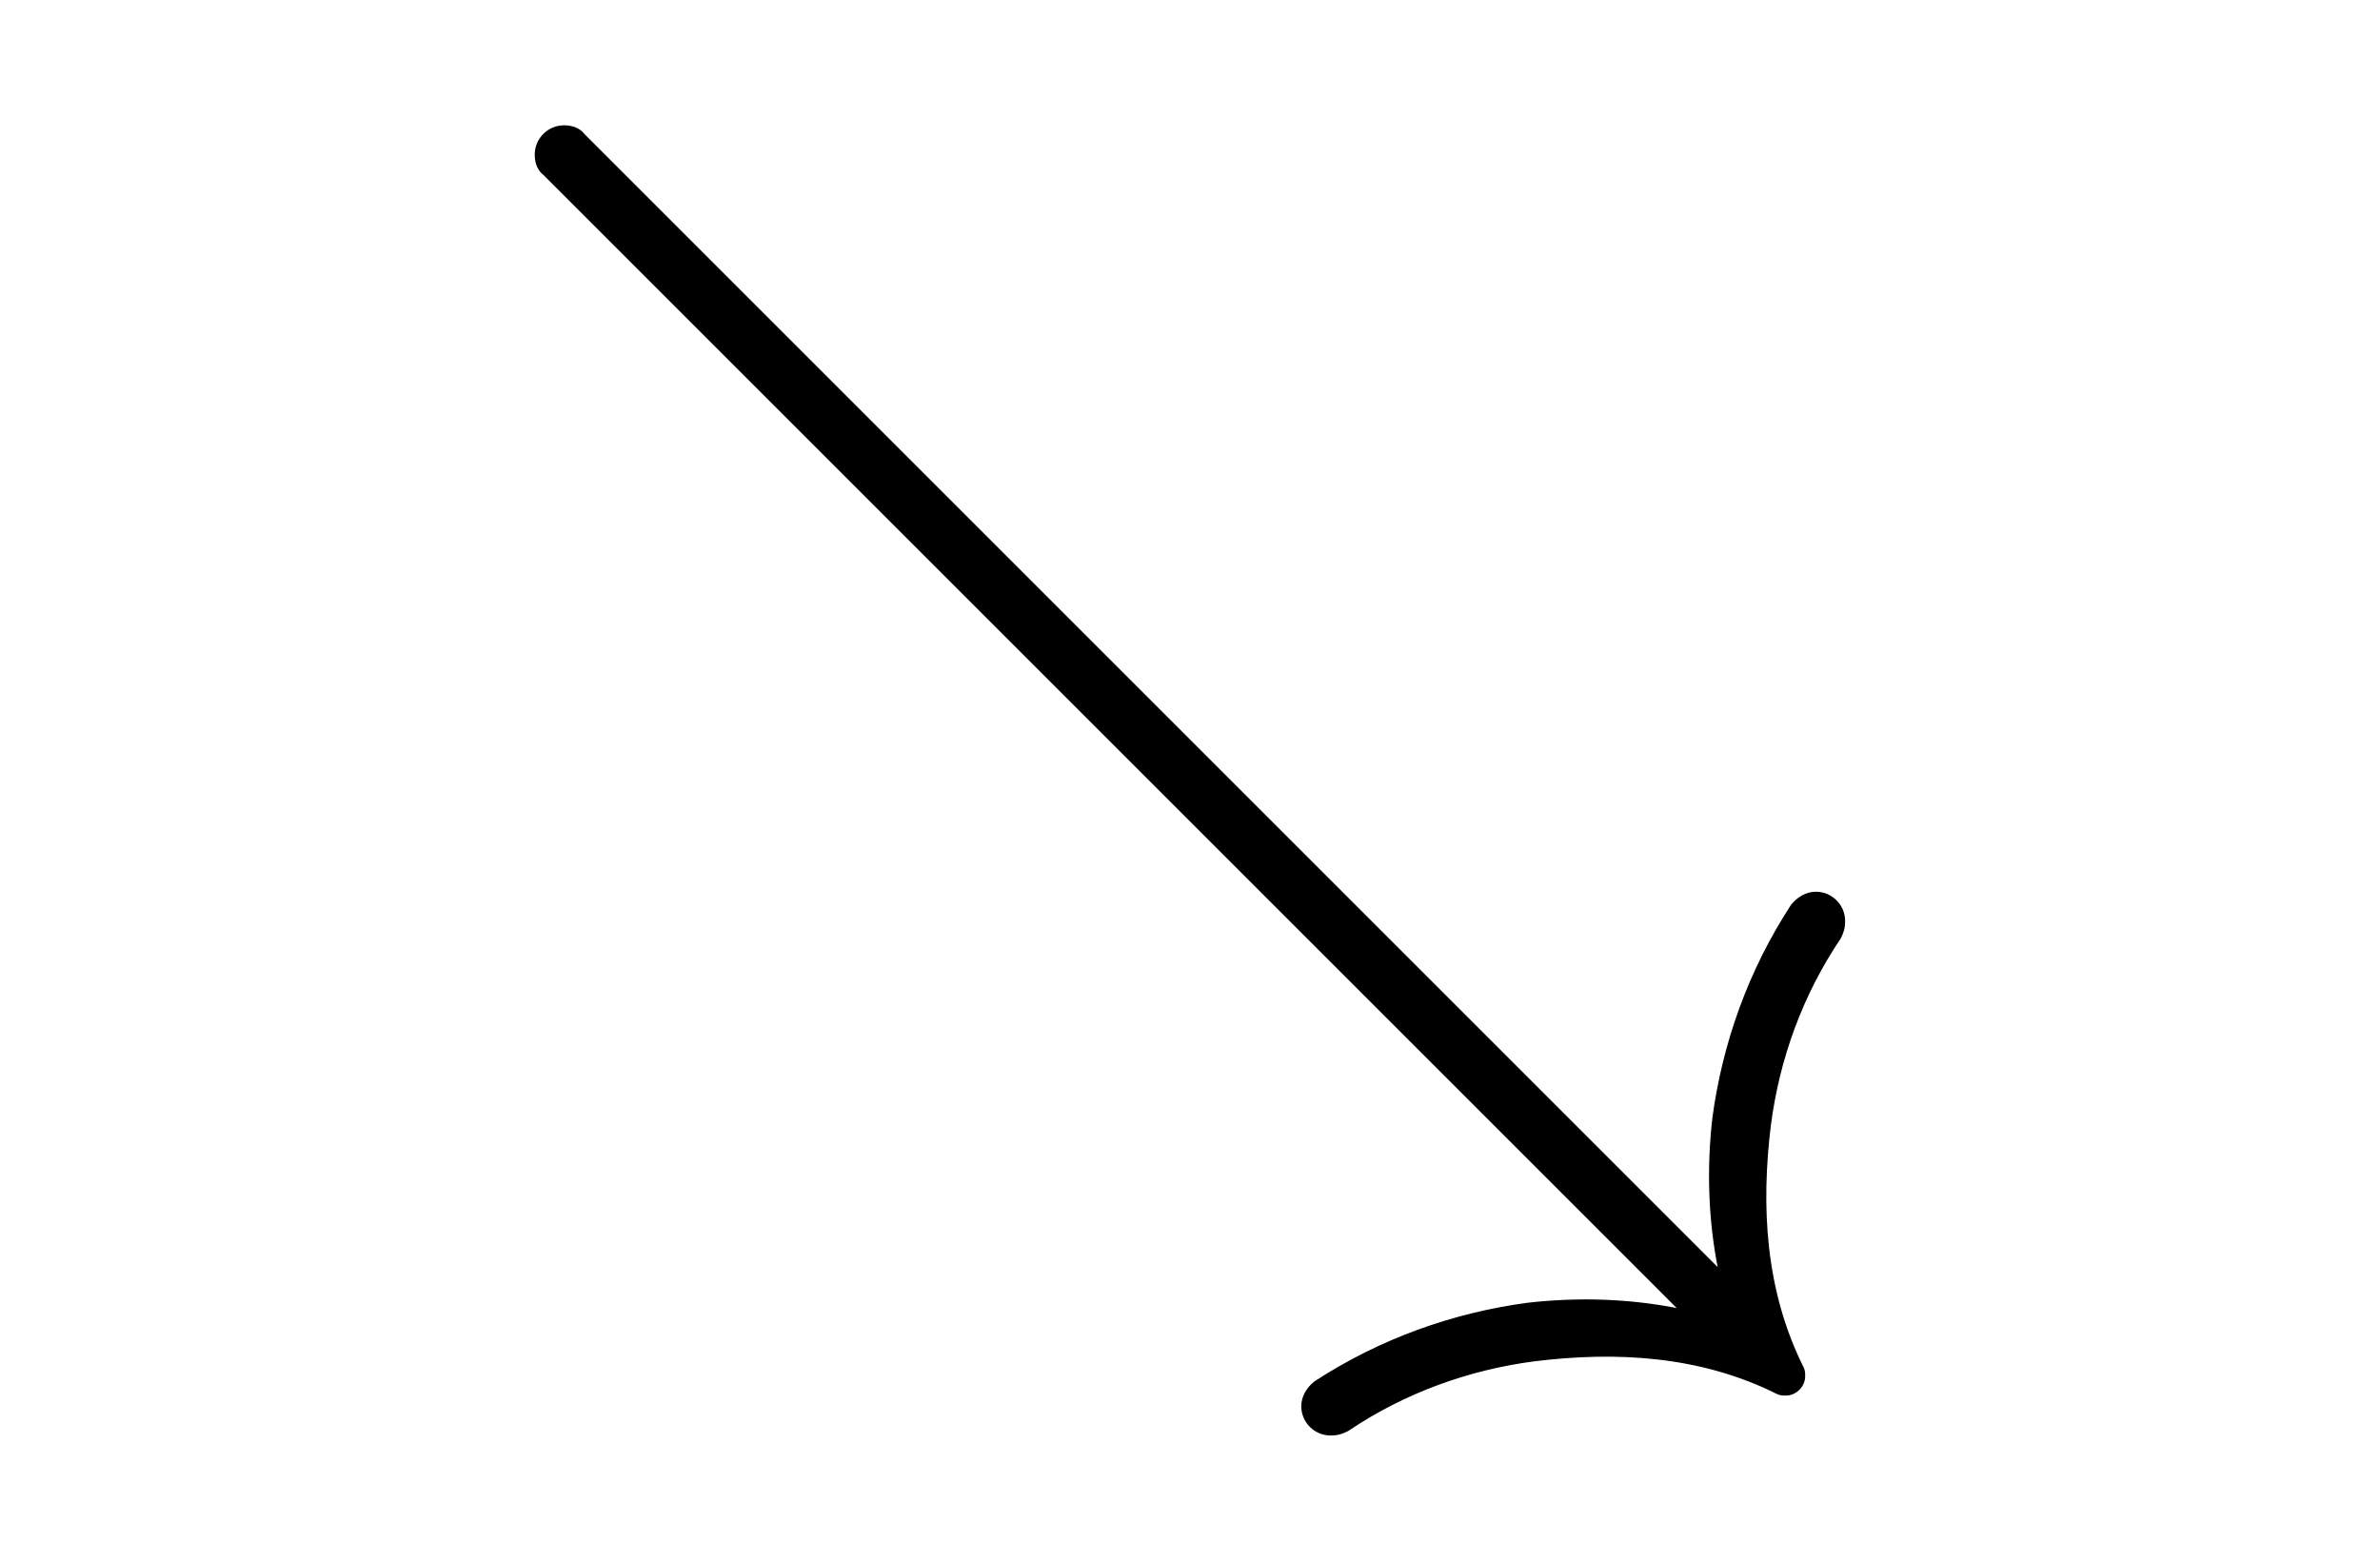 <svg xmlns:xlink="http://www.w3.org/1999/xlink" width="3.872ex" height="2.509ex" style="vertical-align: -0.671ex;" viewBox="0 -791.3 1667.1 1080.4" role="img" focusable="false" xmlns="http://www.w3.org/2000/svg" aria-labelledby="MathJax-SVG-1-Title">
<defs aria-hidden="true">
<path stroke-width="1" id="E1-LATINMODERNMAIN-2198" d="M959 146c0 -5 -1 -8 -3 -12c-27 -40 -43 -85 -49 -131c-7 -57 -4 -116 23 -170c1 -2 1 -4 1 -6c0 -7 -6 -13 -13 -13c-2 0 -4 0 -6 1c-54 27 -113 30 -170 23c-46 -6 -91 -22 -131 -49c-4 -2 -7 -3 -12 -3c-11 0 -20 9 -20 20c0 7 4 13 9 17c46 30 97 48 149 55 c35 4 71 3 106 -4l-795 795c-4 3 -6 8 -6 14c0 11 9 20 20 20c6 0 11 -2 14 -6l795 -795c-7 35 -8 71 -4 106c7 52 25 103 55 149c4 5 10 9 17 9c11 0 20 -9 20 -20Z"></path>
</defs>
<g stroke="currentColor" fill="currentColor" stroke-width="0" transform="matrix(1 0 0 -1 0 0)" aria-hidden="true">
 <use xlink:href="#E1-LATINMODERNMAIN-2198" x="333" y="0"></use>
</g>
</svg>